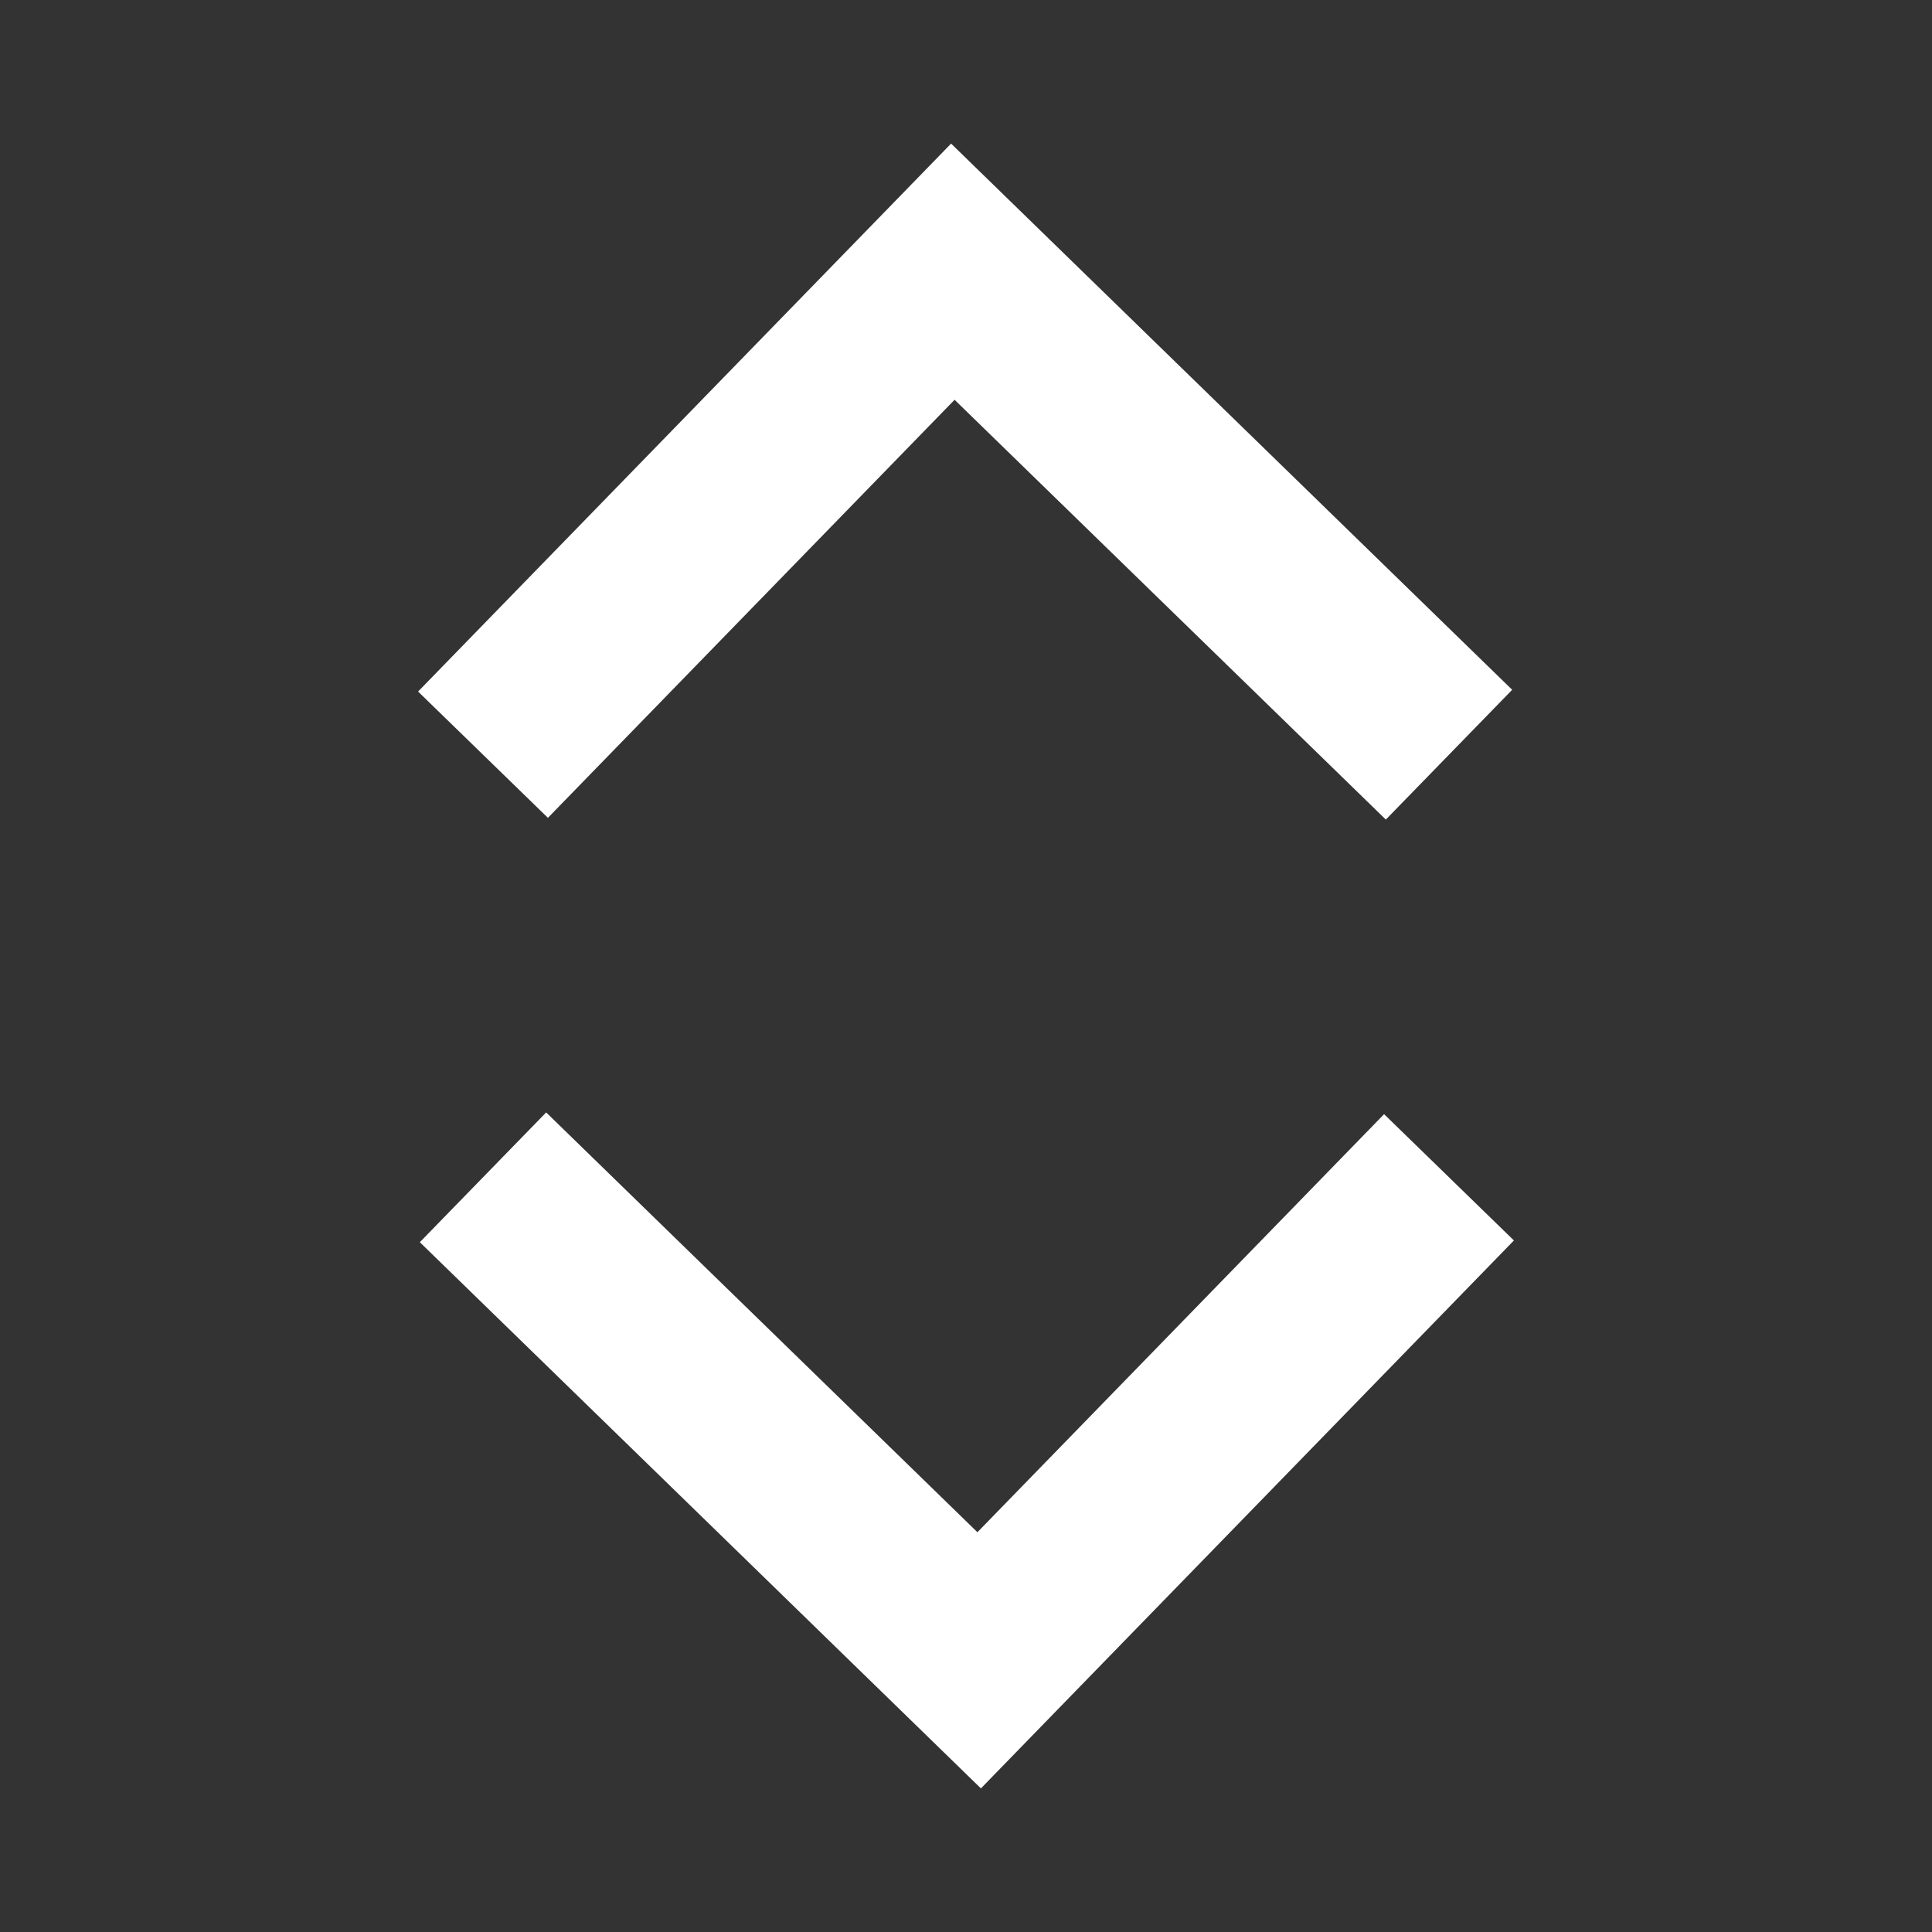 <?xml version="1.0" encoding="UTF-8"?>
<svg width="32px" height="32px" viewBox="0 0 32 32" version="1.1" xmlns="http://www.w3.org/2000/svg" xmlns:xlink="http://www.w3.org/1999/xlink">
    <rect x="0" y="0" width="32" height="32" fill="#333333" stroke="none"/>
    <!-- Generator: Sketch 50 (54983) - http://www.bohemiancoding.com/sketch -->
    <title>icon_select</title>
    <desc>Created with Sketch.</desc>
    <defs></defs>
    <g id="icon_select" stroke="none" stroke-width="1" fill="none" fill-rule="evenodd">
        <g id="Group" transform="translate(8, 4.5)" stroke="white" stroke-width="3">
            <polyline id="Path-2" points="0 8 7.782 0 16 8"></polyline>
            <polyline id="Path-2" transform="translate(8, 19) rotate(-180) translate(-8, -19) " points="0 23 7.782 15 16 23"></polyline>
        </g>
    </g>
</svg>